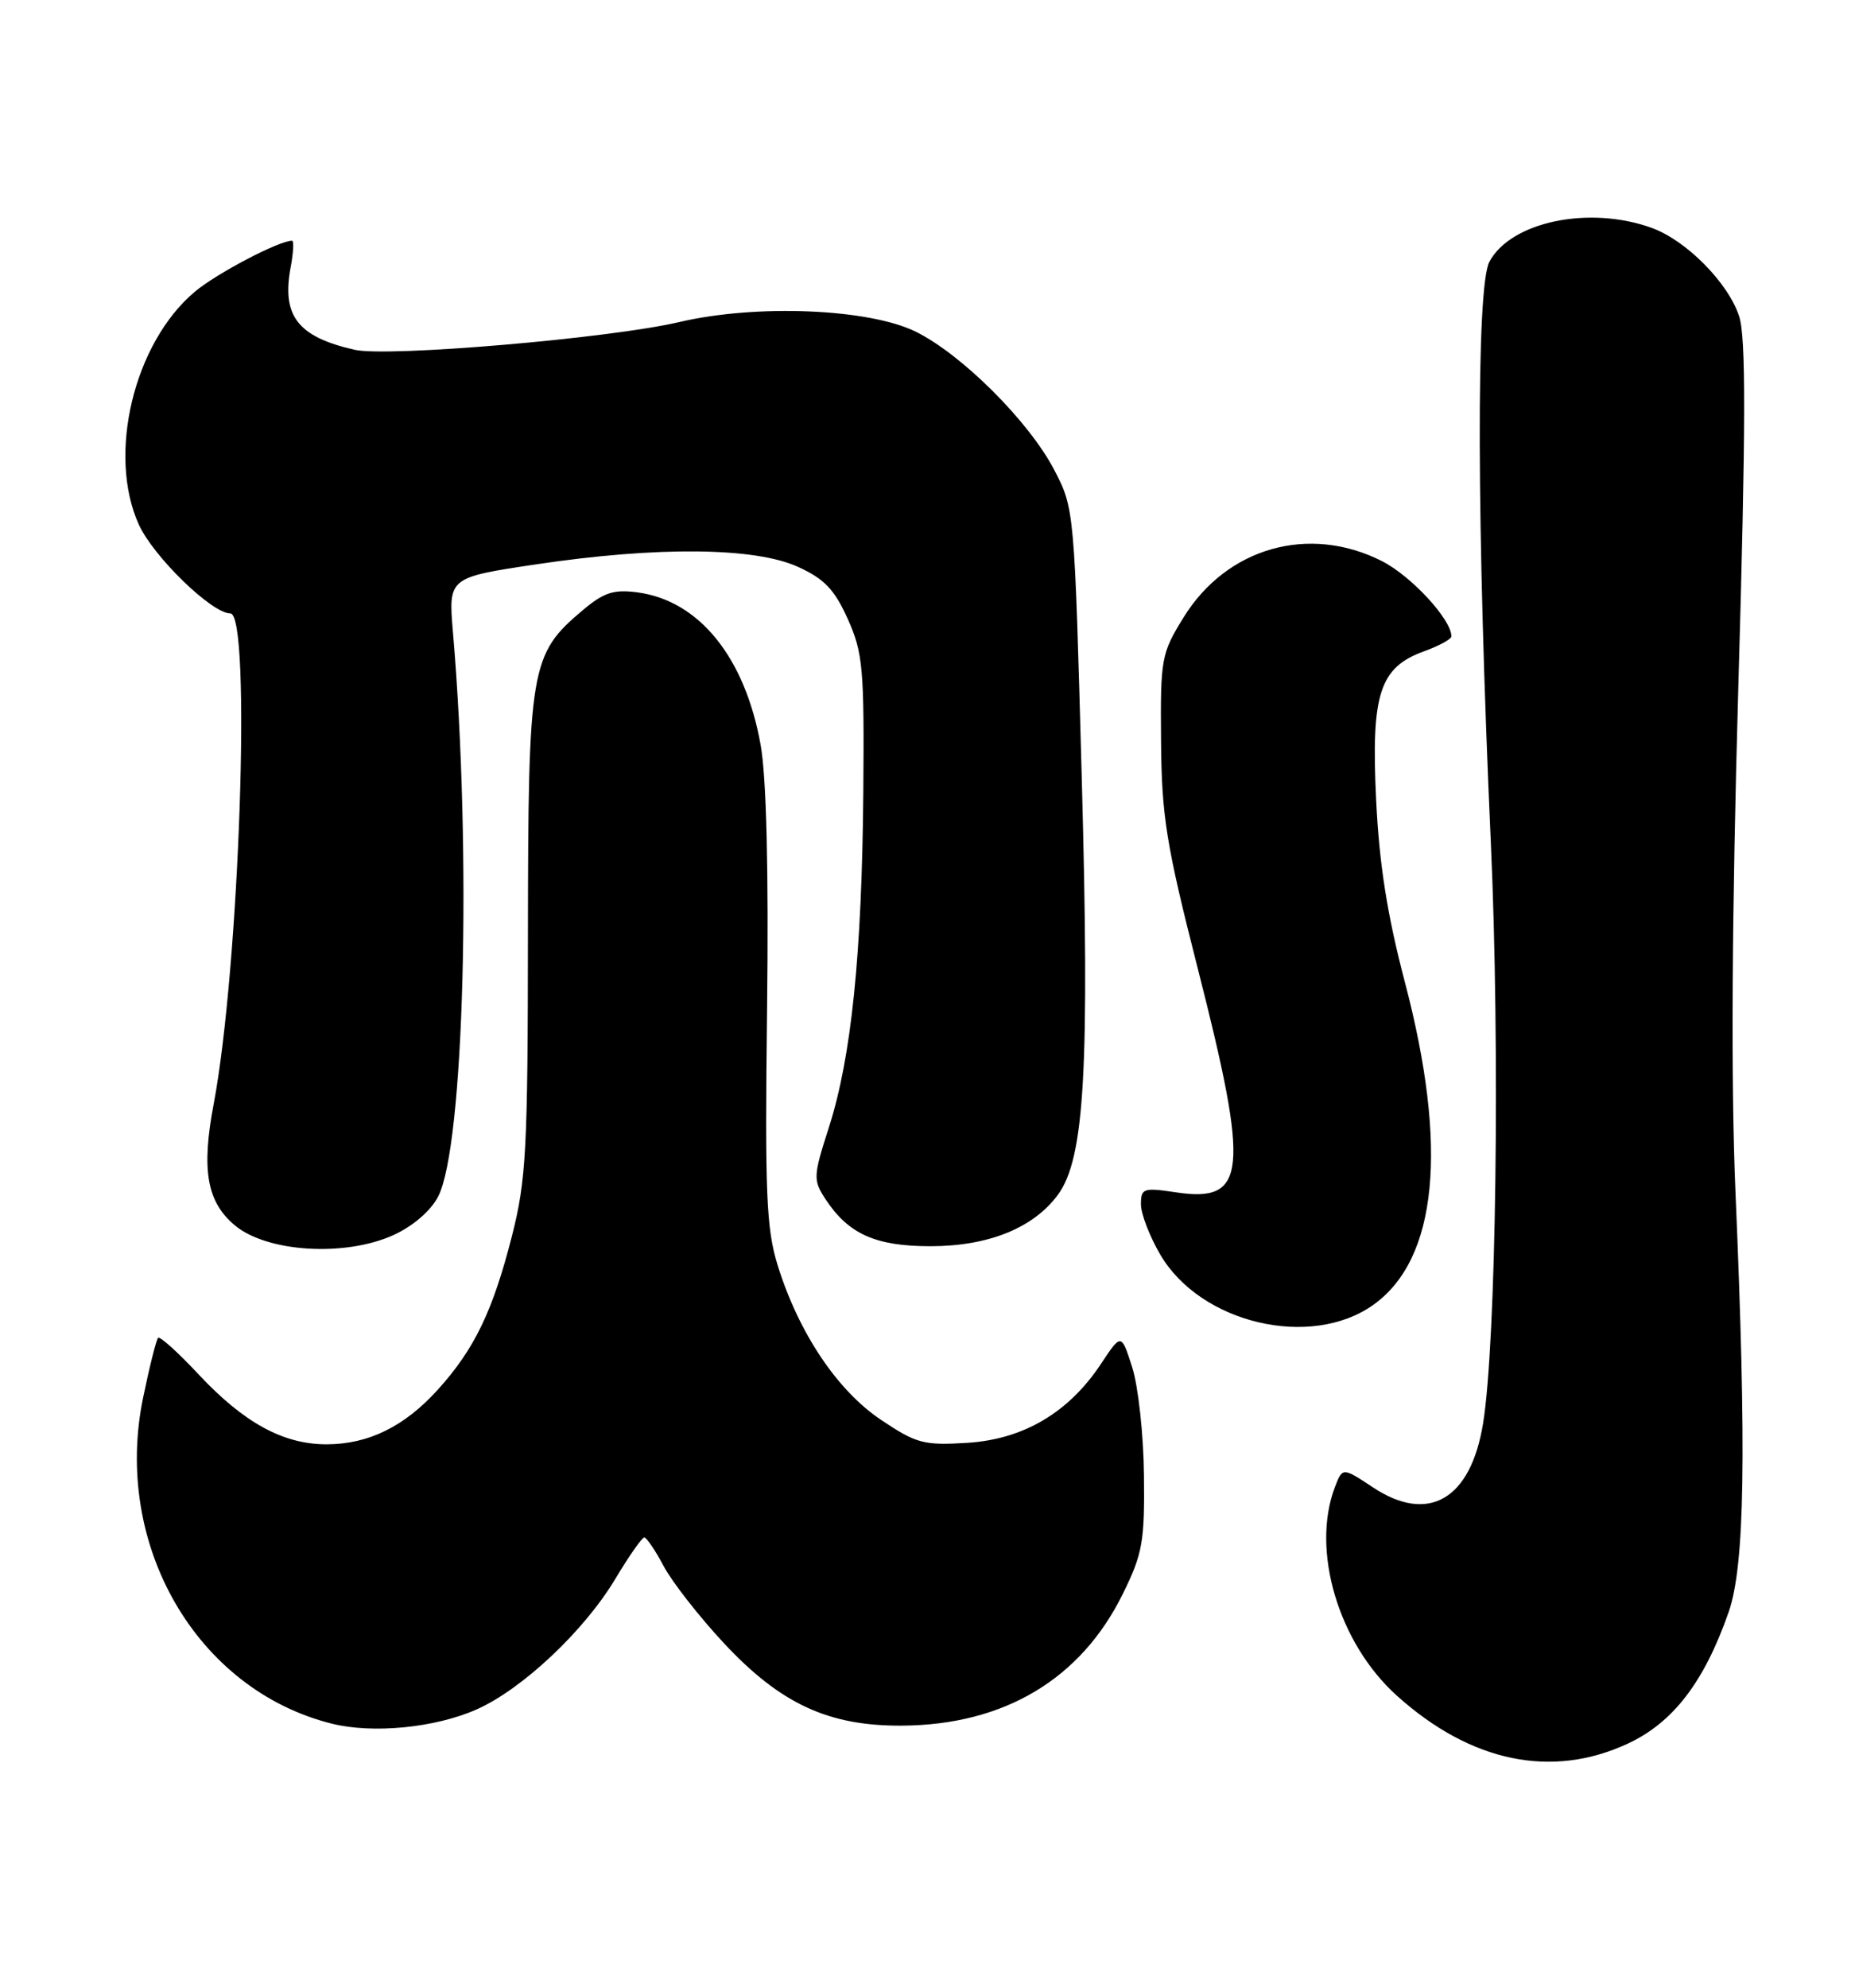 <?xml version="1.0" encoding="UTF-8" standalone="no"?>
<!DOCTYPE svg PUBLIC "-//W3C//DTD SVG 1.1//EN" "http://www.w3.org/Graphics/SVG/1.1/DTD/svg11.dtd" >
<svg xmlns="http://www.w3.org/2000/svg" xmlns:xlink="http://www.w3.org/1999/xlink" version="1.1" viewBox="0 0 239 256">
 <g >
 <path fill="currentColor"
d=" M 209.74 224.54 C 215.57 221.83 219.58 216.60 222.72 207.61 C 224.80 201.64 225.04 187.18 223.60 153.50 C 223.00 139.40 223.13 117.99 223.97 88.37 C 224.94 54.71 224.96 43.41 224.07 40.72 C 222.65 36.40 217.26 30.96 212.81 29.35 C 204.75 26.43 194.64 28.55 191.89 33.72 C 190.17 36.98 190.25 68.05 192.08 108.50 C 193.28 135.02 192.77 172.92 191.08 183.31 C 189.49 193.11 184.04 196.28 176.90 191.55 C 172.97 188.95 172.97 188.95 171.98 191.54 C 168.90 199.66 172.44 211.58 179.95 218.35 C 189.48 226.94 199.93 229.11 209.74 224.54 Z  M 61.39 220.15 C 67.28 217.55 75.28 210.02 79.29 203.31 C 81.04 200.39 82.71 198.00 83.01 198.00 C 83.30 198.00 84.44 199.67 85.52 201.71 C 86.61 203.75 90.09 208.20 93.25 211.59 C 100.55 219.42 106.74 222.29 116.20 222.23 C 129.38 222.15 139.28 216.24 144.69 205.21 C 147.21 200.10 147.49 198.51 147.39 190.00 C 147.34 184.78 146.65 178.52 145.88 176.10 C 144.47 171.69 144.47 171.69 141.87 175.61 C 137.72 181.90 131.88 185.35 124.64 185.81 C 119.02 186.16 118.08 185.91 113.51 182.85 C 107.87 179.07 102.92 171.67 100.21 163.00 C 98.73 158.24 98.54 153.77 98.83 129.93 C 99.04 112.12 98.75 100.08 98.00 95.93 C 95.99 84.66 90.09 77.36 82.15 76.29 C 79.07 75.88 77.80 76.29 75.06 78.60 C 68.32 84.27 68.05 85.91 68.02 120.33 C 68.00 148.16 67.80 151.96 65.94 159.25 C 63.48 168.87 61.12 173.75 56.43 178.94 C 52.13 183.71 47.46 186.00 42.06 186.00 C 36.49 186.00 31.43 183.23 25.62 177.03 C 22.97 174.19 20.61 172.06 20.37 172.29 C 20.14 172.52 19.27 175.96 18.45 179.94 C 14.49 198.90 25.30 217.60 42.73 221.97 C 48.03 223.30 56.05 222.51 61.39 220.15 Z  M 176.94 168.04 C 185.20 162.16 186.61 147.80 181.01 126.50 C 178.73 117.83 177.70 111.29 177.30 102.95 C 176.64 89.34 177.75 85.94 183.49 83.87 C 185.42 83.17 187.00 82.31 187.00 81.95 C 187.00 79.77 181.81 74.16 178.03 72.25 C 168.64 67.51 158.06 70.51 152.50 79.50 C 149.62 84.16 149.50 84.79 149.59 95.42 C 149.67 105.15 150.24 108.72 154.34 124.80 C 161.02 151.02 160.63 154.92 151.51 153.55 C 147.31 152.92 147.00 153.03 147.00 155.10 C 147.00 156.32 148.12 159.23 149.49 161.57 C 154.68 170.44 168.88 173.78 176.94 168.04 Z  M 50.68 159.06 C 53.21 157.91 55.49 155.94 56.45 154.10 C 59.81 147.59 60.80 109.98 58.36 81.44 C 57.76 74.37 57.76 74.37 69.13 72.67 C 84.68 70.35 97.24 70.47 102.79 72.99 C 106.21 74.54 107.52 75.92 109.23 79.72 C 111.18 84.07 111.36 86.07 111.23 102.00 C 111.05 122.93 109.69 136.15 106.80 145.17 C 104.77 151.48 104.75 151.97 106.34 154.40 C 109.31 158.94 112.82 160.50 119.96 160.49 C 127.41 160.47 133.18 158.12 136.32 153.84 C 139.75 149.14 140.40 137.61 139.37 100.00 C 138.43 65.61 138.42 65.48 135.82 60.50 C 132.57 54.27 123.94 45.66 118.00 42.72 C 111.95 39.74 97.45 39.14 87.50 41.48 C 78.57 43.57 49.98 46.01 45.71 45.05 C 38.37 43.39 36.27 40.69 37.45 34.41 C 37.80 32.54 37.88 31.00 37.63 31.00 C 35.93 31.00 27.91 35.21 25.10 37.57 C 17.25 44.17 13.79 58.55 17.89 67.56 C 19.77 71.69 27.29 79.00 29.68 79.00 C 32.41 79.00 30.85 124.63 27.53 142.18 C 25.92 150.66 26.65 154.81 30.28 157.82 C 34.45 161.28 44.46 161.88 50.68 159.06 Z "/>
</g>
</svg>